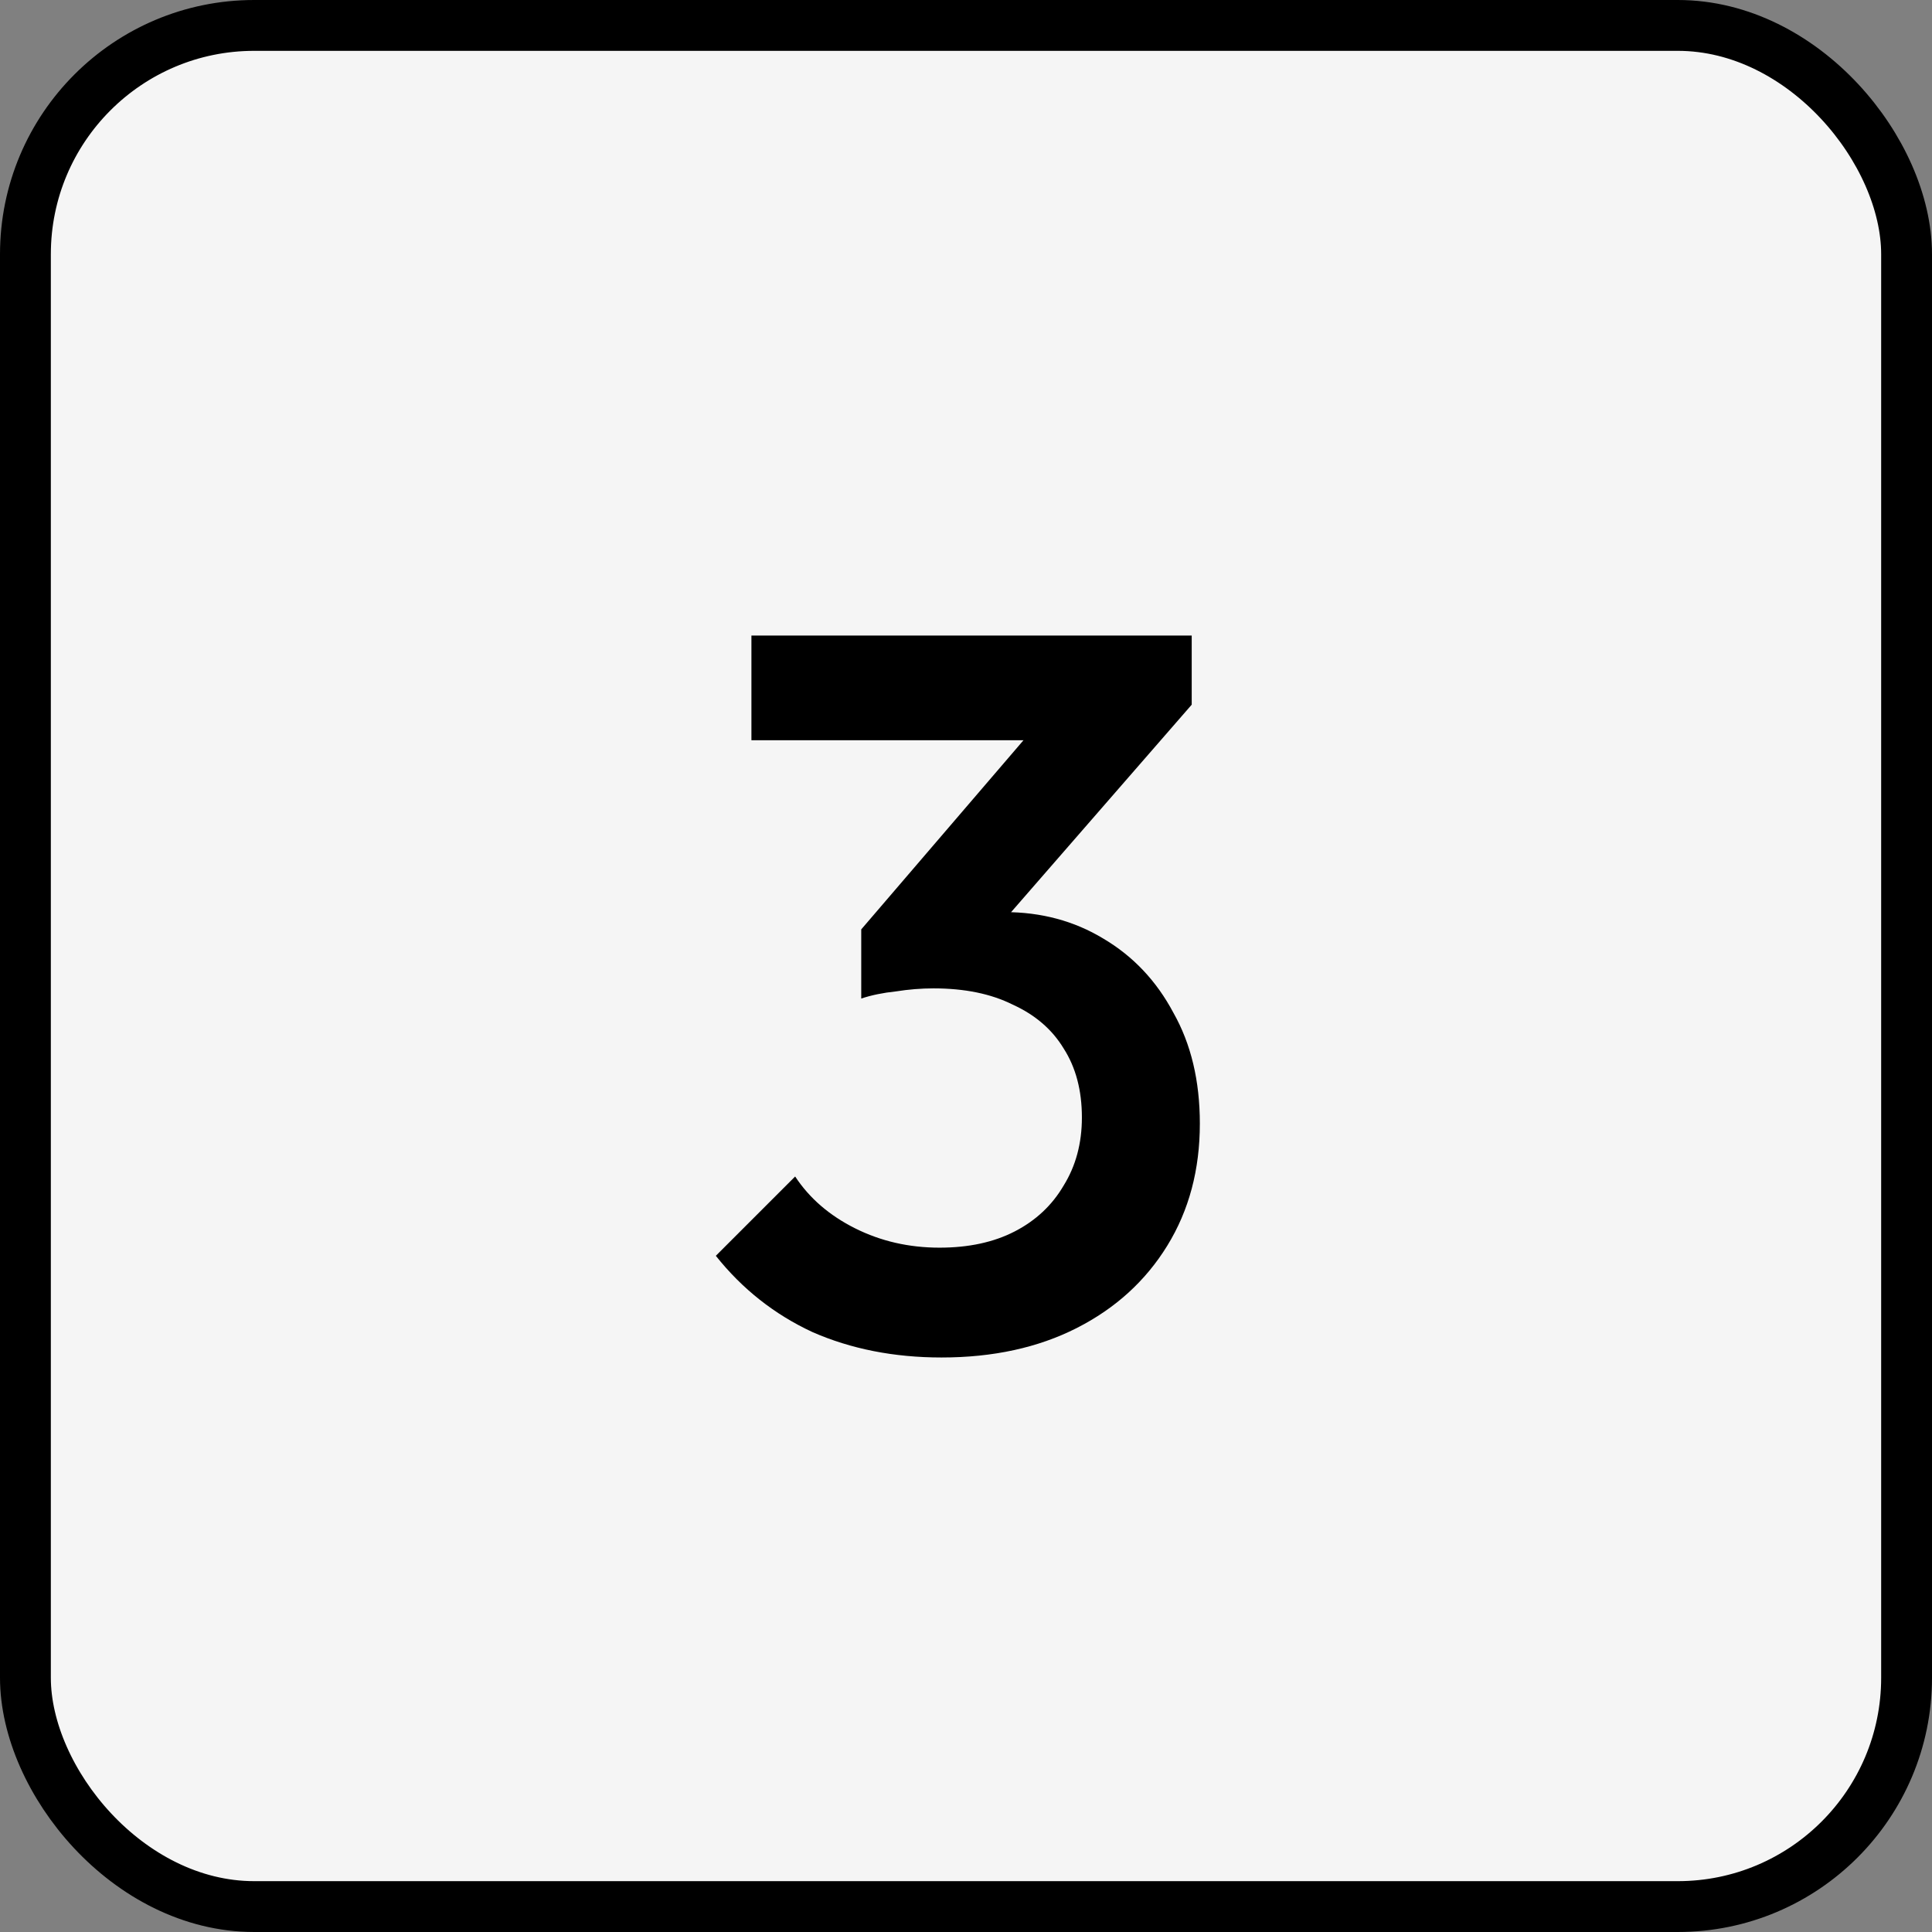 <svg width="76" height="76" viewBox="0 0 76 76" fill="none" xmlns="http://www.w3.org/2000/svg">
<rect x="0" y="0" width="76" height="76" fill="#808080" stroke="none"/>
<rect x="1" y="1" width="74" height="74" rx="9" fill="#F5F5F5"/>
<rect x="1" y="1" width="74" height="74" rx="9" stroke="black" stroke-width="2"/>
<path d="M37.039 53.4C35.173 53.4 33.479 53.067 31.959 52.4C30.466 51.707 29.199 50.707 28.159 49.4L31.279 46.28C31.839 47.133 32.626 47.813 33.639 48.32C34.653 48.827 35.759 49.08 36.959 49.08C38.106 49.08 39.093 48.867 39.919 48.44C40.746 48.013 41.386 47.413 41.839 46.64C42.319 45.867 42.559 44.973 42.559 43.96C42.559 42.893 42.319 41.987 41.839 41.24C41.386 40.493 40.719 39.92 39.839 39.52C38.986 39.093 37.946 38.88 36.719 38.88C36.239 38.88 35.746 38.92 35.239 39C34.733 39.053 34.279 39.147 33.879 39.28L35.919 36.64C36.479 36.427 37.066 36.253 37.679 36.12C38.319 35.96 38.933 35.88 39.519 35.88C40.959 35.88 42.253 36.227 43.399 36.92C44.573 37.613 45.493 38.587 46.159 39.84C46.853 41.067 47.199 42.52 47.199 44.2C47.199 46.013 46.773 47.613 45.919 49C45.066 50.387 43.879 51.467 42.359 52.24C40.839 53.013 39.066 53.4 37.039 53.4ZM33.879 39.28V36.56L41.359 27.84L46.879 27.72L39.079 36.68L33.879 39.28ZM29.559 29.12V25H46.879V27.72L42.919 29.12H29.559Z" fill="black"/>
</svg>

